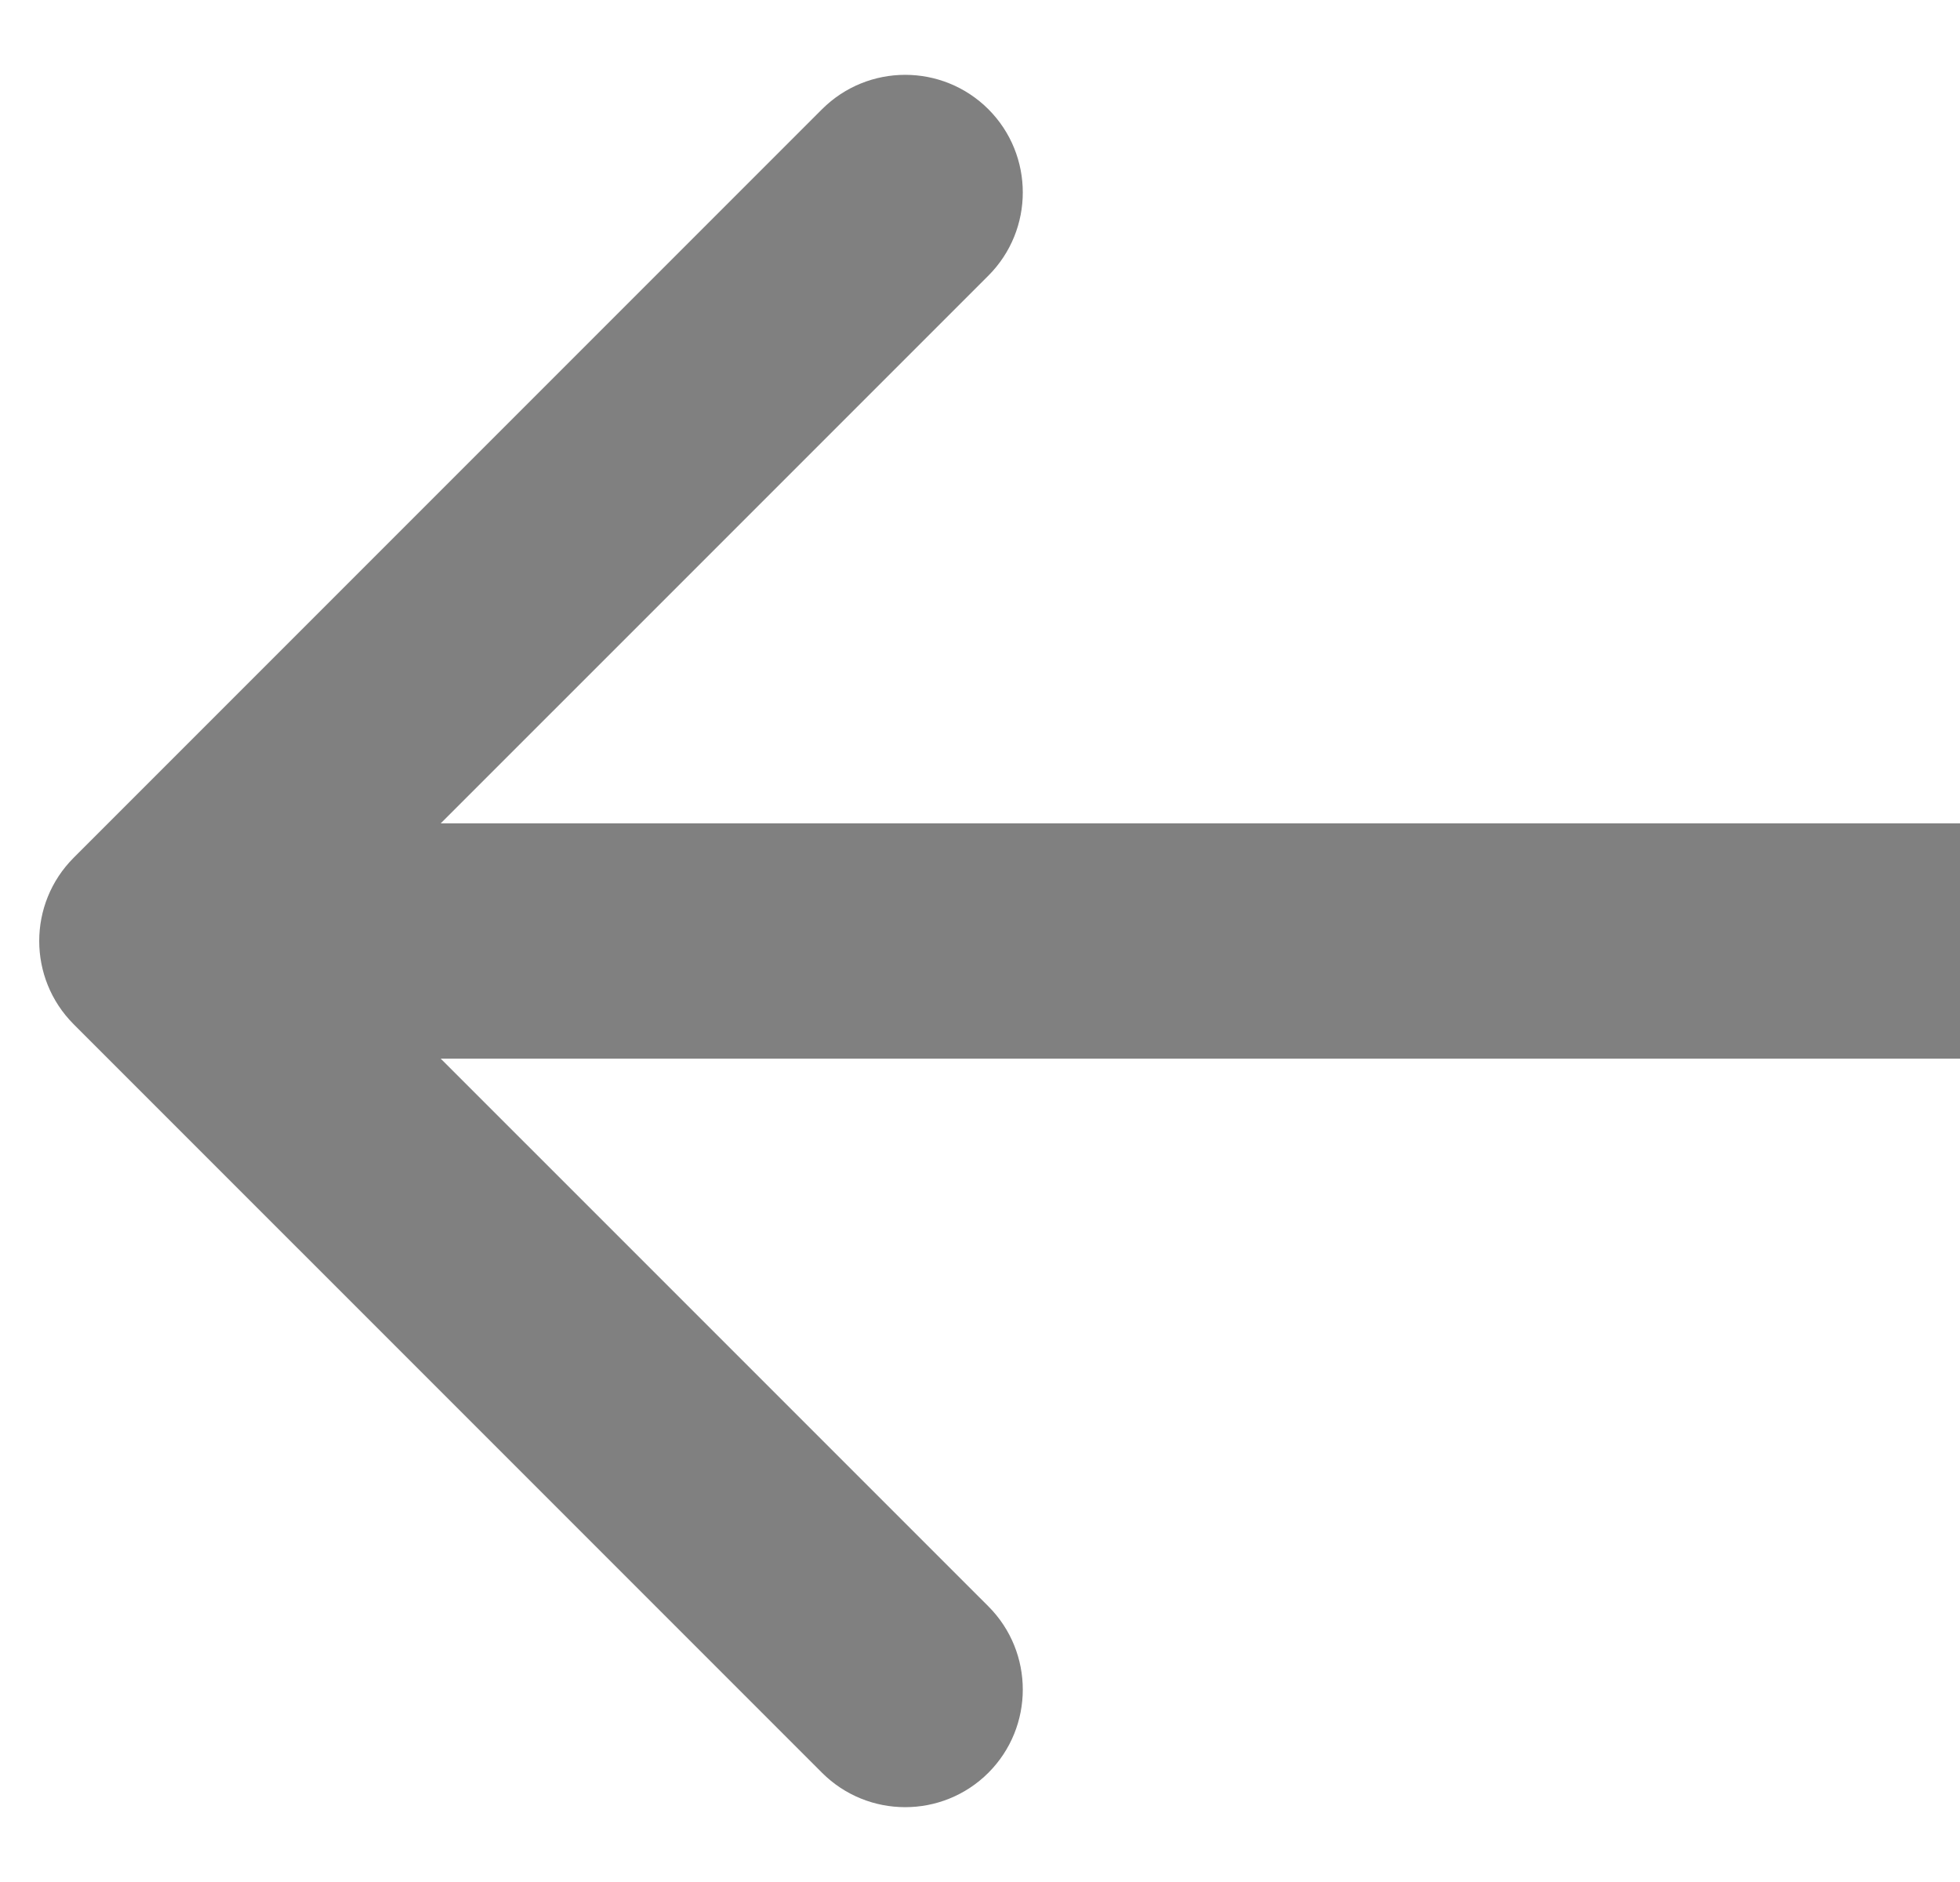 <svg width="25" height="24" viewBox="0 0 25 24" fill="none" xmlns="http://www.w3.org/2000/svg">
<path id="Arrow 1" d="M0.939 10.939C0.354 11.525 0.354 12.475 0.939 13.061L10.485 22.607C11.071 23.192 12.021 23.192 12.607 22.607C13.192 22.021 13.192 21.071 12.607 20.485L4.121 12L12.607 3.515C13.192 2.929 13.192 1.979 12.607 1.393C12.021 0.808 11.071 0.808 10.485 1.393L0.939 10.939ZM25 10.5L2 10.5V13.5L25 13.5V10.5Z" fill="#808080"/>
</svg>
